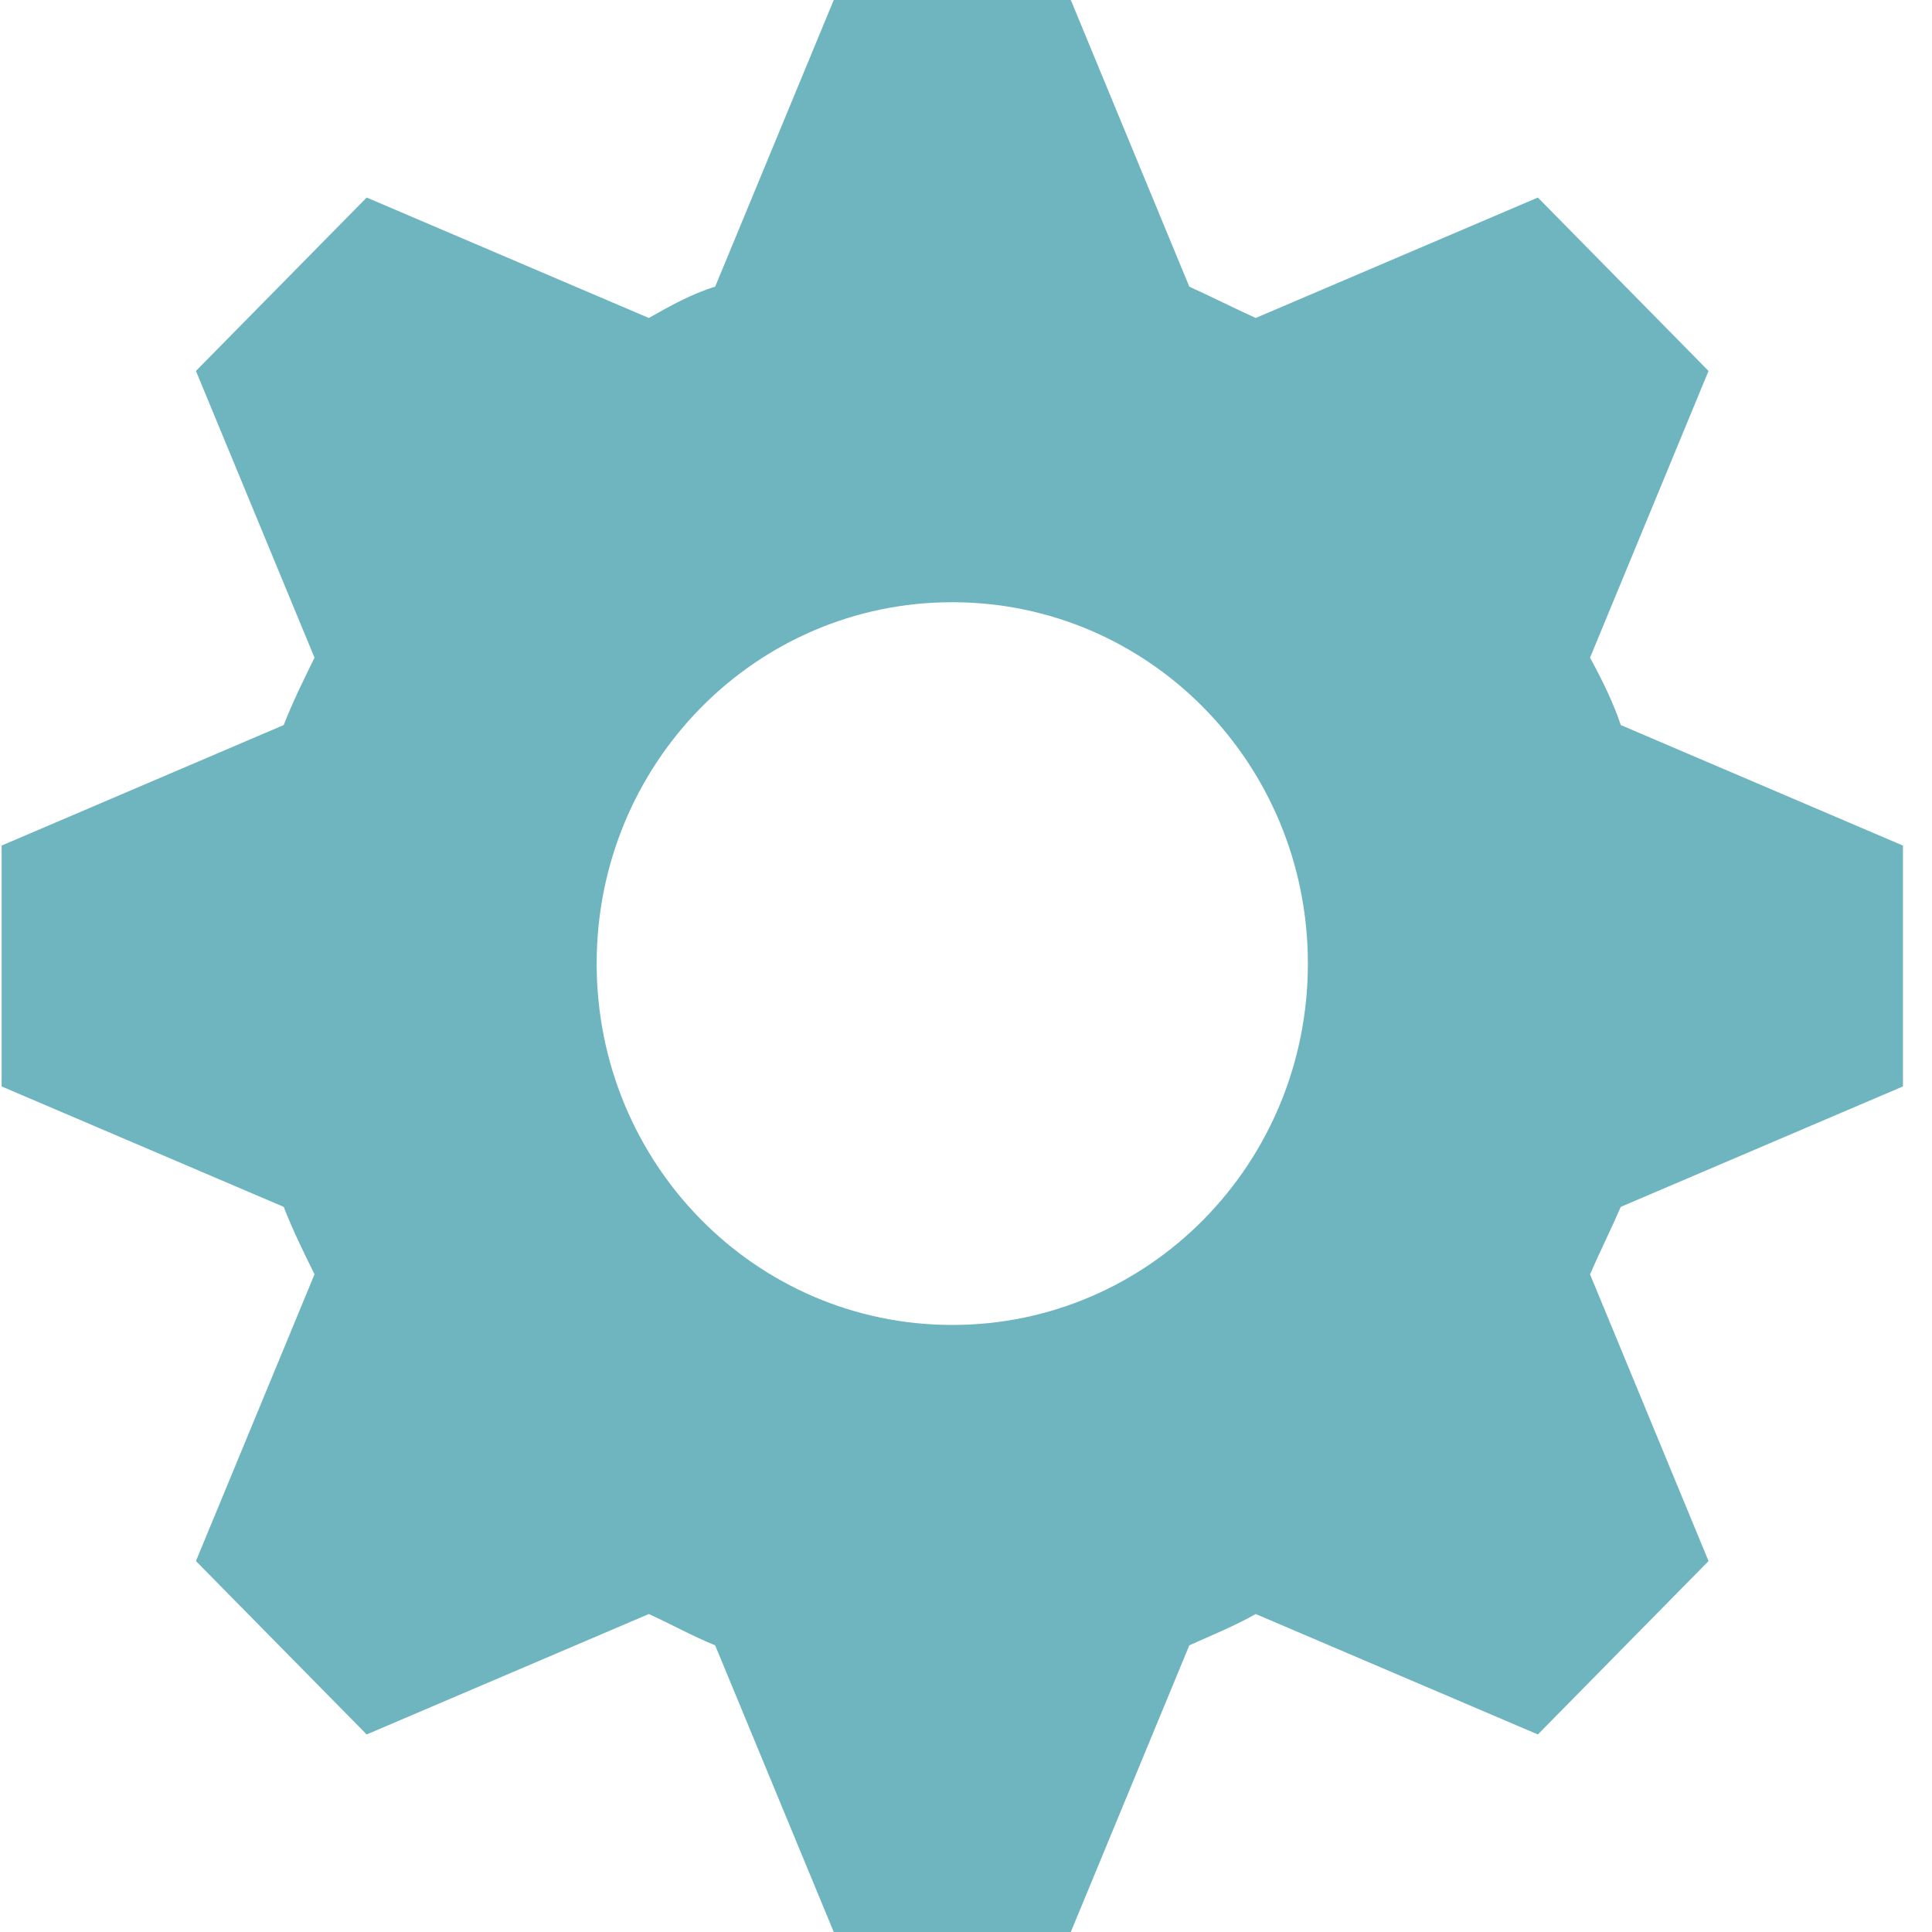 <svg width="24" height="24" viewBox="0 0 24 24" fill="none" xmlns="http://www.w3.org/2000/svg">
<path d="M10.357 0L8.884 3.561C8.59 3.651 8.325 3.8 8.06 3.95L4.555 2.454L2.434 4.608L3.907 8.17C3.76 8.469 3.642 8.708 3.524 9.007L0.02 10.504V13.496L3.524 14.992C3.642 15.292 3.76 15.531 3.907 15.83L2.434 19.392L4.555 21.546L8.06 20.05C8.325 20.17 8.59 20.319 8.884 20.439L10.357 24H13.302L14.774 20.439C15.039 20.319 15.334 20.2 15.599 20.05L19.104 21.546L21.224 19.392L19.752 15.83C19.869 15.561 20.017 15.262 20.134 14.992L23.639 13.496V10.504L20.134 9.007C20.046 8.738 19.899 8.439 19.752 8.17L21.224 4.608L19.104 2.454L15.599 3.95C15.334 3.83 15.039 3.681 14.774 3.561L13.302 0L10.357 0ZM11.829 7.481C14.274 7.481 16.247 9.486 16.247 11.97C16.247 14.454 14.274 16.459 11.829 16.459C9.385 16.459 7.412 14.454 7.412 11.97C7.412 9.486 9.385 7.481 11.829 7.481Z" fill="#6EB5C0"/>
</svg>
